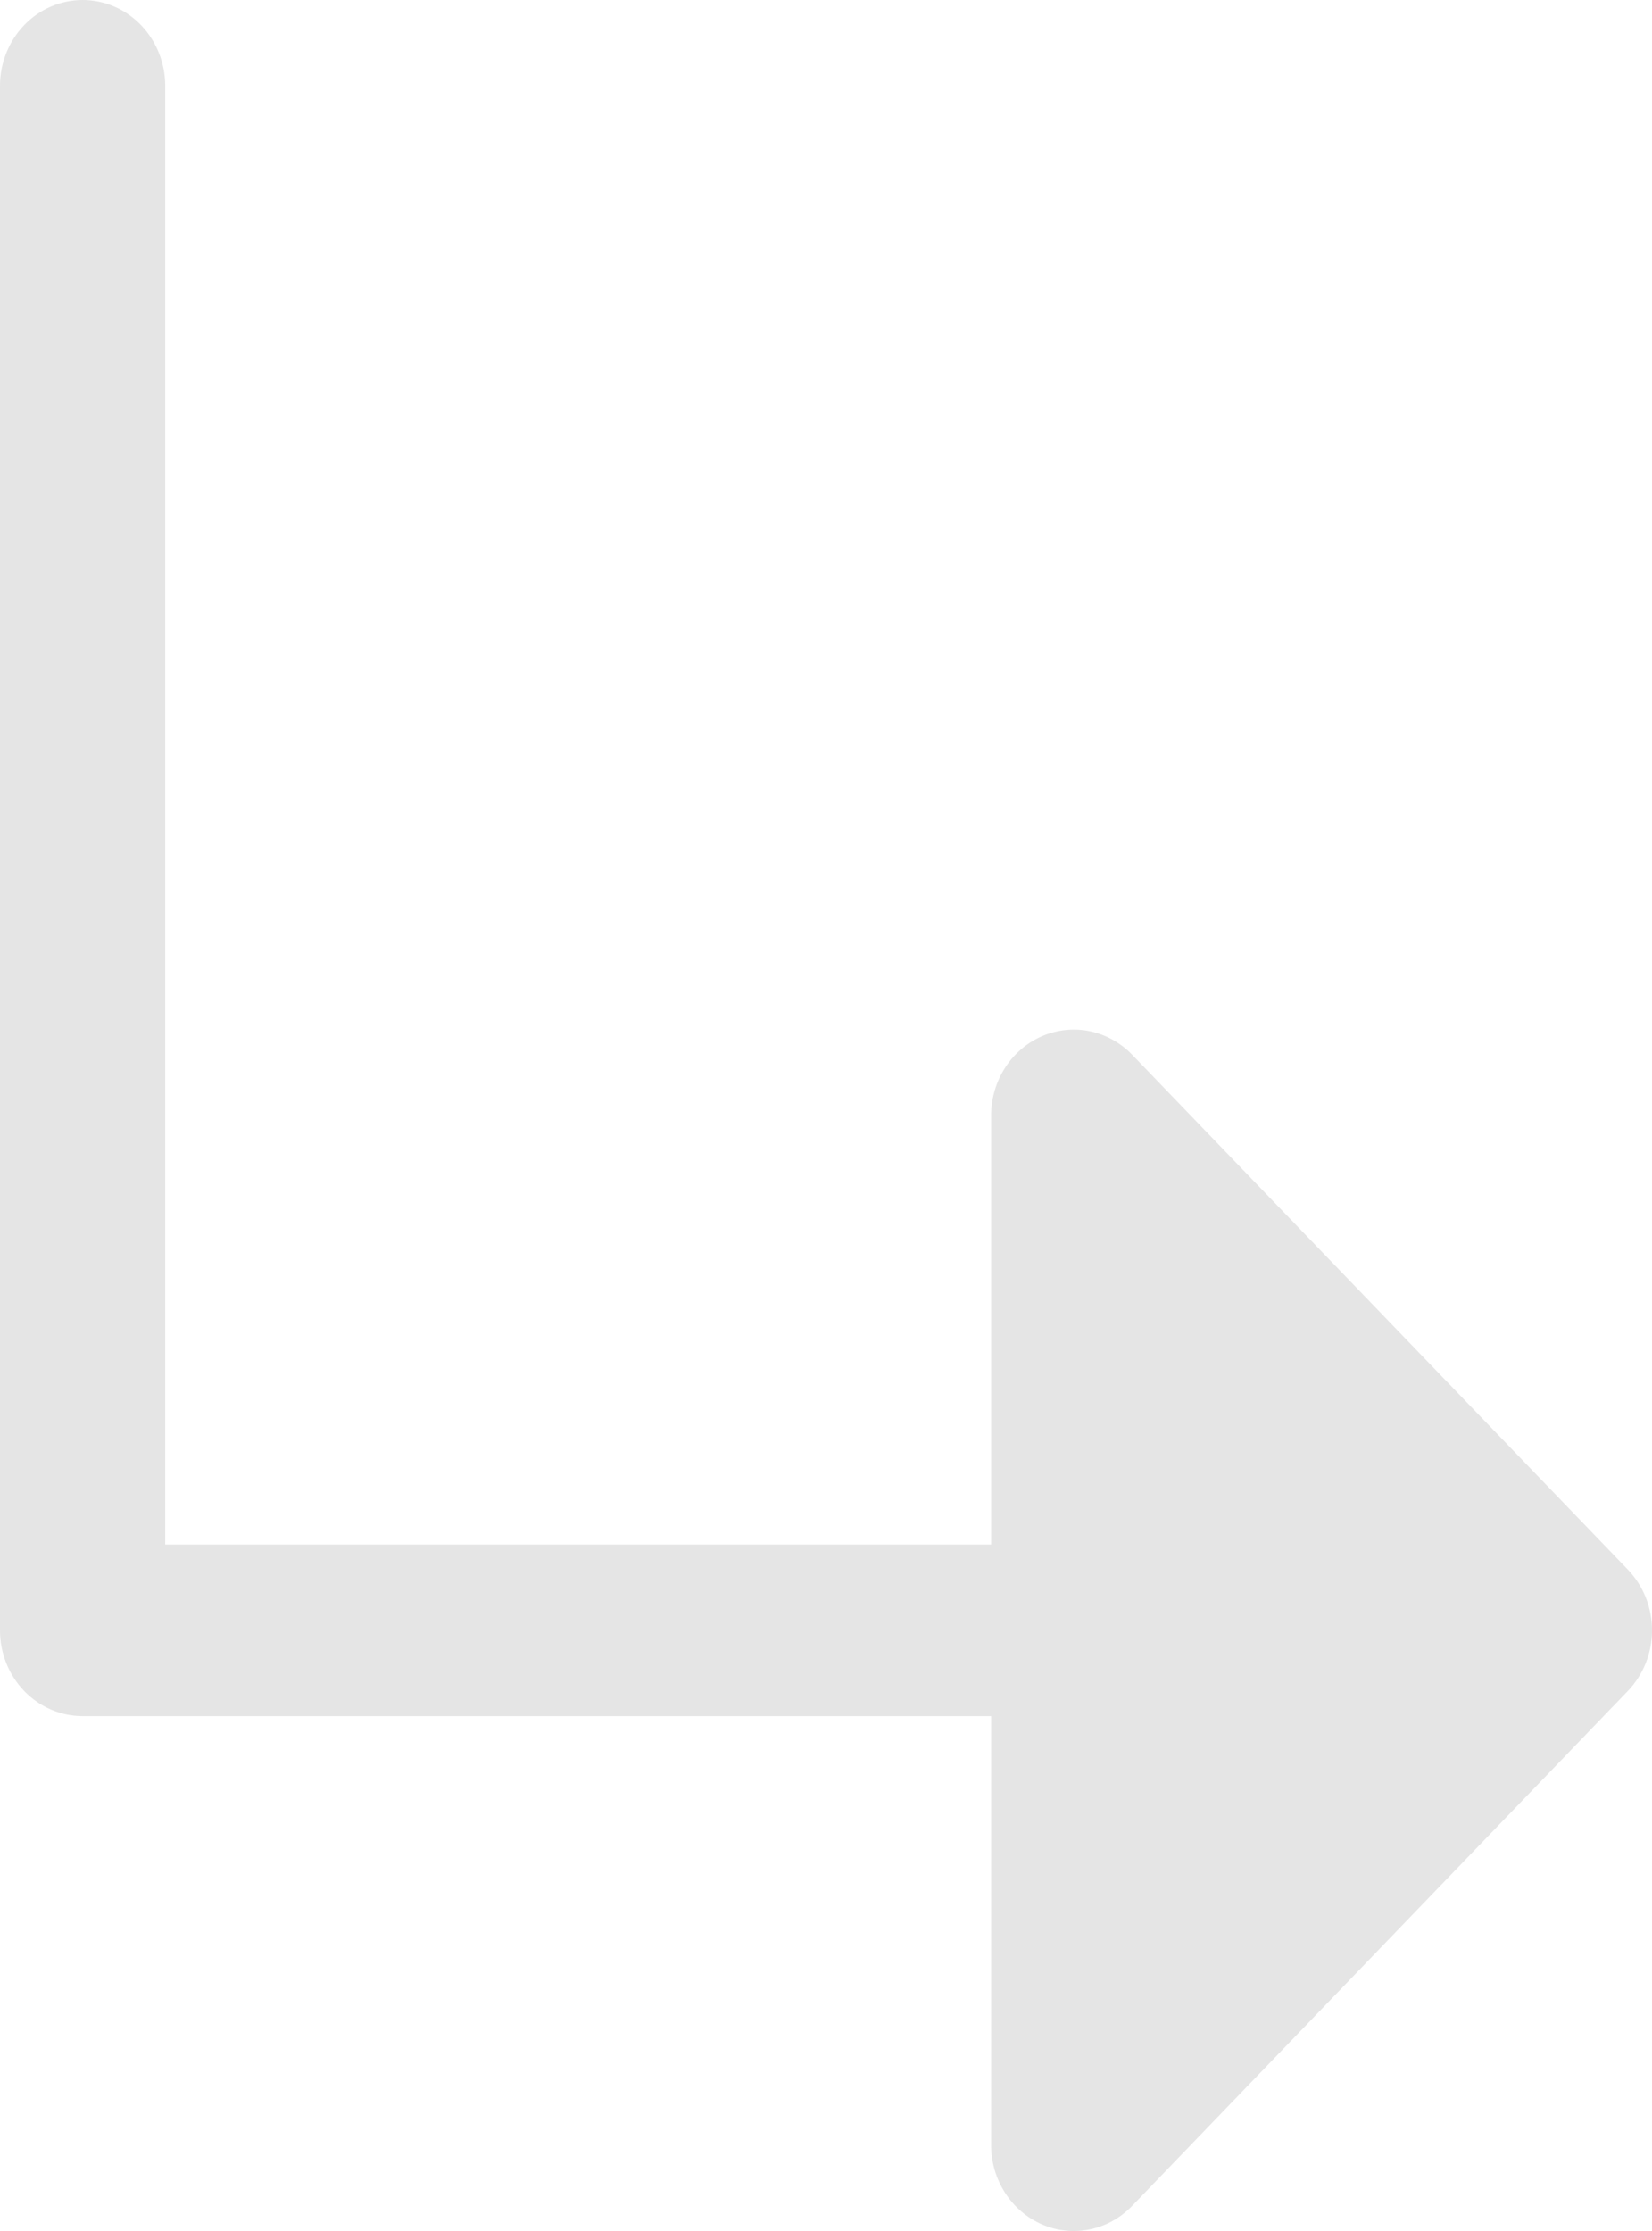 <svg width="20" height="27" viewBox="0 0 20 27" fill="none" xmlns="http://www.w3.org/2000/svg">
<path d="M0 1.038V19.73C0 20.006 0.105 20.27 0.293 20.465C0.48 20.659 0.735 20.769 1 20.769H11.999V25.961C11.999 26.166 12.058 26.367 12.168 26.538C12.278 26.709 12.434 26.842 12.617 26.921C12.8 27 13.001 27.02 13.195 26.98C13.389 26.94 13.567 26.841 13.707 26.695L19.707 20.465C19.8 20.368 19.873 20.254 19.924 20.128C19.974 20.002 20 19.867 20 19.73C20 19.594 19.974 19.459 19.924 19.332C19.873 19.206 19.8 19.092 19.707 18.995L13.707 12.765C13.567 12.62 13.389 12.521 13.195 12.48C13.001 12.44 12.8 12.461 12.617 12.539C12.434 12.618 12.278 12.751 12.168 12.922C12.058 13.093 11.999 13.294 11.999 13.5V18.692H2V1.038C2 0.763 1.895 0.499 1.707 0.304C1.52 0.109 1.265 0 1 0C0.735 0 0.48 0.109 0.293 0.304C0.105 0.499 0 0.763 0 1.038Z" fill="#E5E5E5"/>
</svg>
